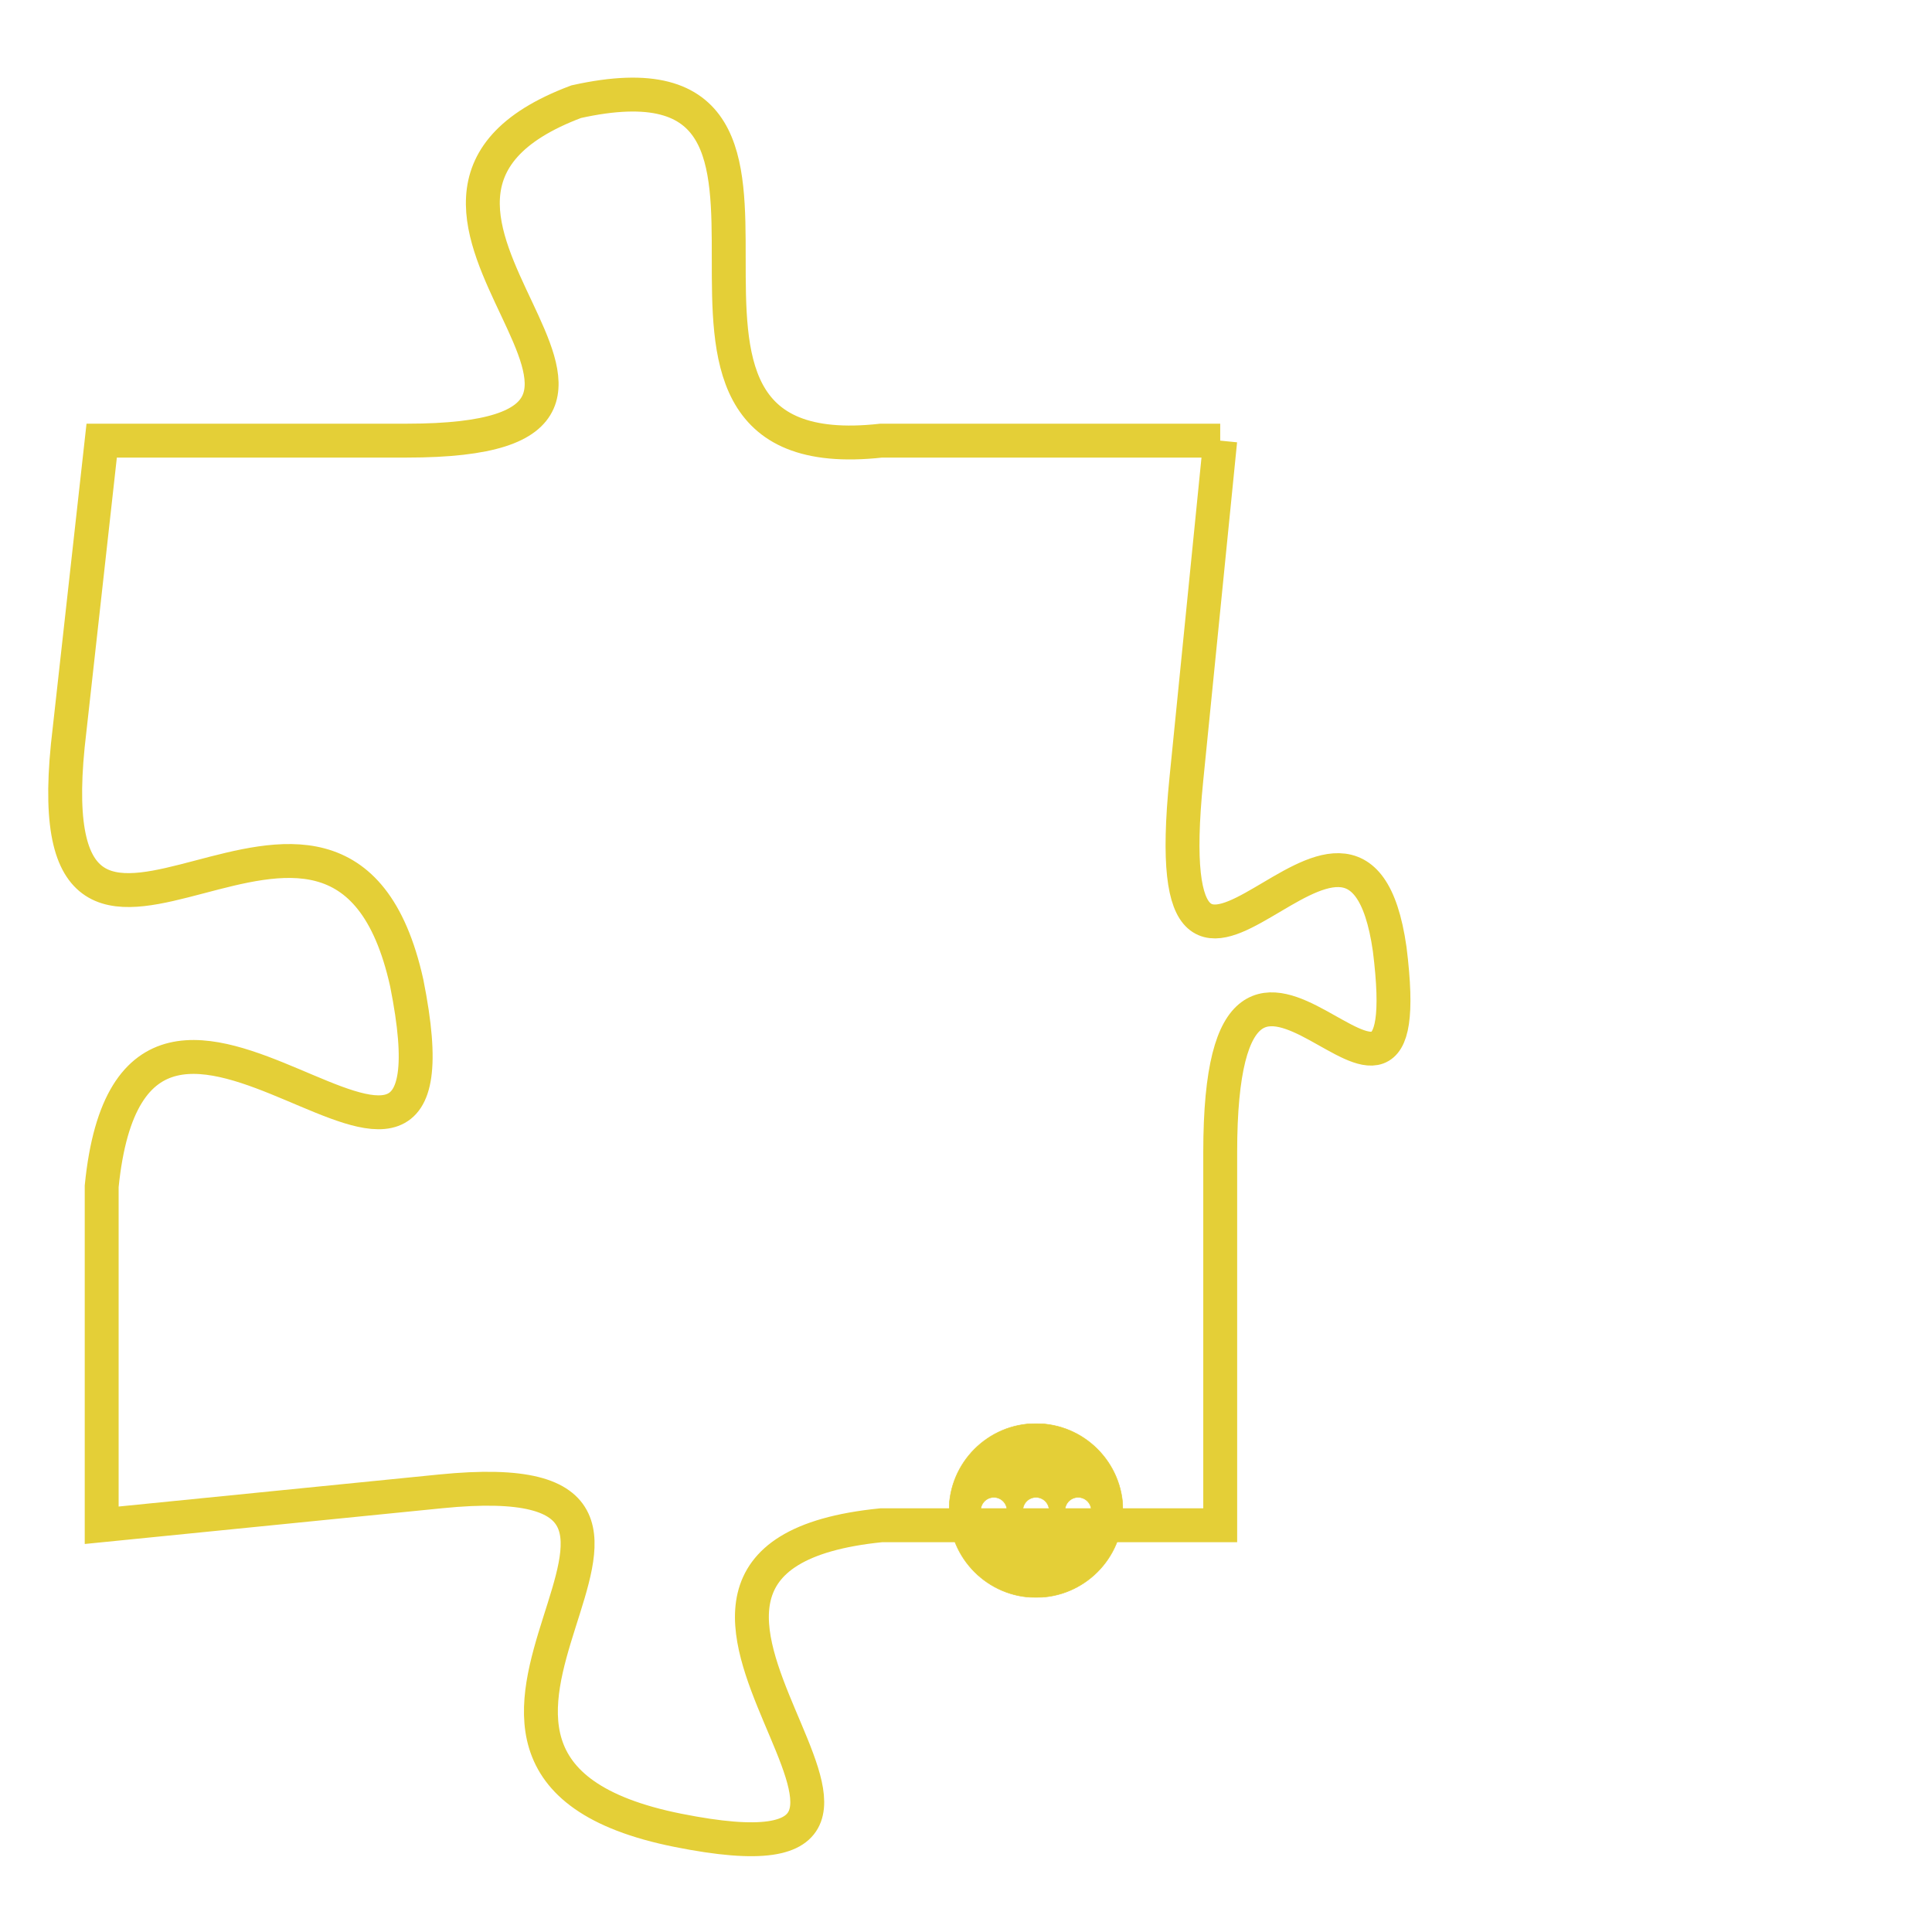 <svg version="1.1" xmlns="http://www.w3.org/2000/svg" xmlns:xlink="http://www.w3.org/1999/xlink" fill="transparent" x="0" y="0" width="350" height="350" preserveAspectRatio="xMinYMin slice"><style type="text/css">.links{fill:transparent;stroke: #E4CF37;}.links:hover{fill:#63D272; opacity:0.4;}</style><defs><g id="allt"><path id="t6739" d="M3630,1632 L3620,1632 C3611,1633 3620,1620 3611,1622 C3603,1625 3616,1632 3606,1632 L3597,1632 3597,1632 L3596,1641 C3595,1651 3604,1639 3606,1648 C3608,1658 3598,1644 3597,1654 L3597,1664 3597,1664 L3607,1663 C3617,1662 3604,1671 3614,1673 C3624,1675 3610,1665 3620,1664 L3630,1664 3630,1664 L3630,1653 C3630,1643 3636,1655 3635,1647 C3634,1640 3628,1652 3629,1642 L3630,1632"/></g><clipPath id="c" clipRule="evenodd" fill="transparent"><use href="#t6739"/></clipPath></defs><svg viewBox="3594 1619 43 57" preserveAspectRatio="xMinYMin meet"><svg width="4380" height="2430"><g><image crossorigin="anonymous" x="0" y="0" href="https://nftpuzzle.license-token.com/assets/completepuzzle.svg" width="100%" height="100%" /><g class="links"><use href="#t6739"/></g></g></svg><svg x="3622" y="1661" height="9%" width="9%" viewBox="0 0 330 330"><g><a xlink:href="https://nftpuzzle.license-token.com/" class="links"><title>See the most innovative NFT based token software licensing project</title><path fill="#E4CF37" id="more" d="M165,0C74.019,0,0,74.019,0,165s74.019,165,165,165s165-74.019,165-165S255.981,0,165,0z M85,190 c-13.785,0-25-11.215-25-25s11.215-25,25-25s25,11.215,25,25S98.785,190,85,190z M165,190c-13.785,0-25-11.215-25-25 s11.215-25,25-25s25,11.215,25,25S178.785,190,165,190z M245,190c-13.785,0-25-11.215-25-25s11.215-25,25-25 c13.785,0,25,11.215,25,25S258.785,190,245,190z"></path></a></g></svg></svg></svg>